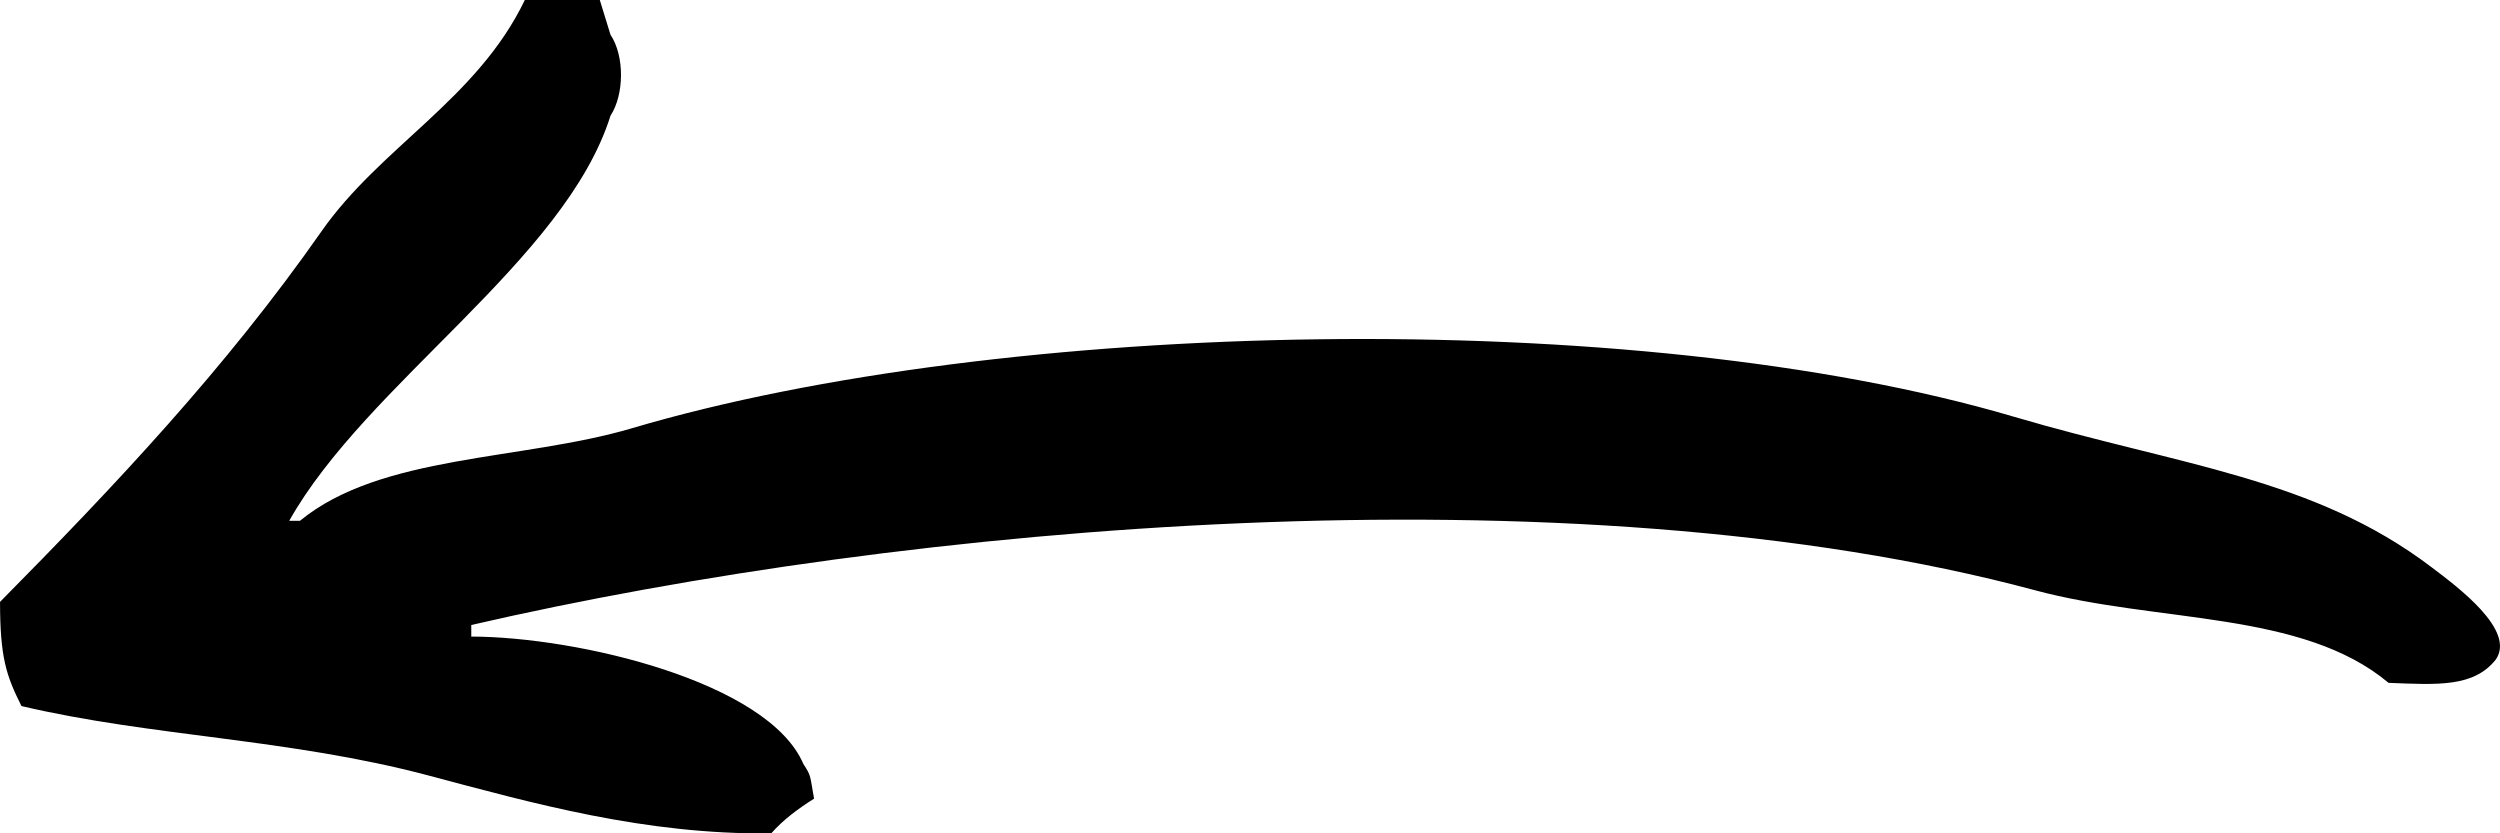 <?xml version="1.0" encoding="utf-8"?>
<svg version="1.1"
   xmlns="http://www.w3.org/2000/svg" xmlns:xlink="http://www.w3.org/1999/xlink"
   x="0px" y="0px" width="72px" height="24px" viewBox="0 0 72 24" overflow="visible"
   enable-background="new 0 0 72 24" xml:space="preserve">
<path id="slight_x5F_down_1_" fill-rule="evenodd" clip-rule="evenodd" d="M15.115,0c0.72,0,1.44,0,2.159,0
  c0.103,0.333,0.206,0.667,0.308,1c0.409,0.611,0.398,1.723,0,2.333C16.278,7.49,10.549,11.048,8.329,15c0.103,0,0.206,0,0.309,0
  c2.328-1.917,6.404-1.732,9.563-2.667C28.853,9.18,47.029,8.766,57.994,12c4.802,1.417,8.626,1.751,12.031,4.333
  c0.752,0.569,2.445,1.821,1.851,2.666c-0.635,0.792-1.657,0.724-3.085,0.667c-2.49-2.088-6.639-1.715-10.18-2.666
  c-13.382-3.594-32.511-1.894-45.038,1c0,0.111,0,0.223,0,0.333c3.081,0.008,8.553,1.307,9.563,3.667
  c0.232,0.358,0.186,0.315,0.309,1.001c-0.45,0.284-0.885,0.603-1.234,1c-3.644,0.04-6.866-0.868-9.871-1.667
  c-4.005-1.065-7.995-1.12-11.722-2c-0.445-0.89-0.615-1.407-0.617-3c3.294-3.331,6.507-6.736,9.254-10.666
  C10.958,4.229,13.743,2.855,15.115,0z"/>
</svg>
